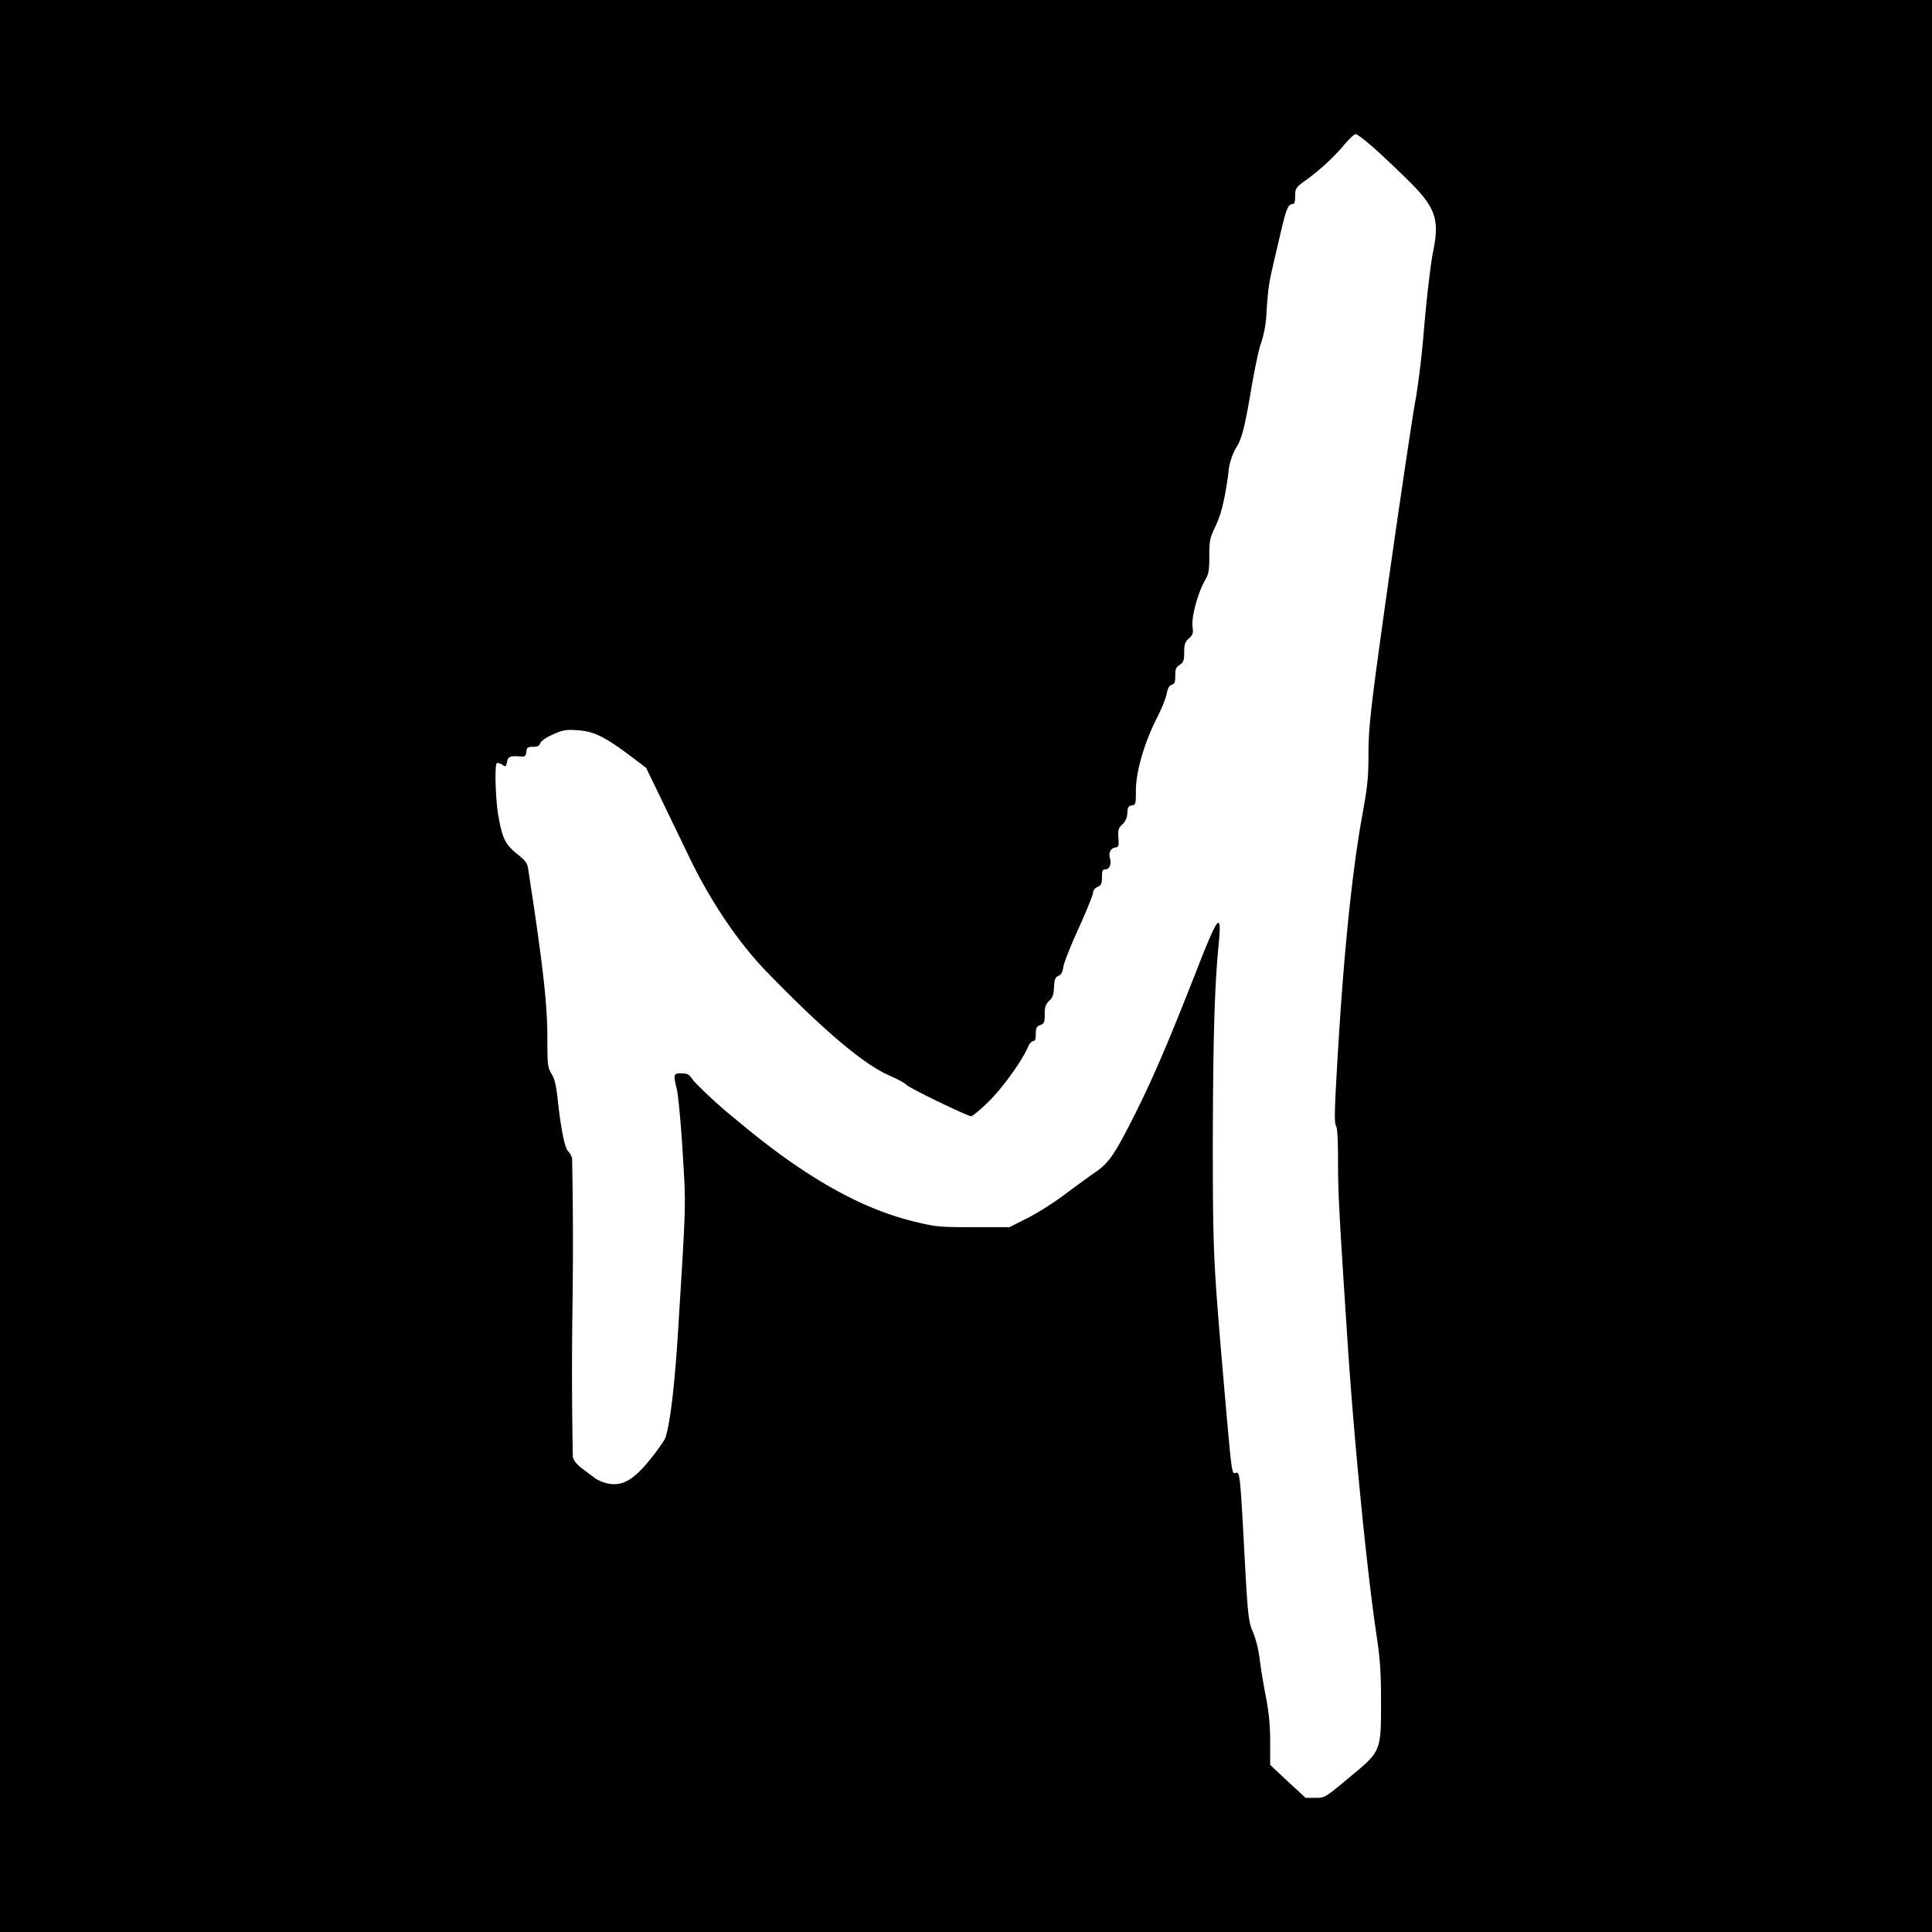 <svg xmlns="http://www.w3.org/2000/svg" xml:space="preserve" fill-rule="evenodd" stroke-linejoin="round" stroke-miterlimit="2" clip-rule="evenodd" viewBox="0 0 16 16"><path fill-rule="nonzero" d="M0 0v16h16V0H0Zm11.361 1.21c.063.055.189.174.28.263.25.243.283.337.227.613-.018.084-.052.37-.075.637a7.638 7.638 0 0 1-.067.573c-.022.092-.227 1.49-.333 2.283-.046.351-.06.494-.06.667 0 .188-.007.264-.052.51-.088.49-.158 1.19-.208 2.08-.021.352-.023.462-.01.484.013.02.018.117.018.298 0 .26.008.413.075 1.434.053.832.161 1.935.244 2.492.03.2.037.305.037.546 0 .418.002.412-.264.631-.201.168-.201.168-.281.168h-.079l-.148-.136-.146-.137v-.19c0-.139-.01-.24-.036-.377a5.563 5.563 0 0 1-.053-.323.895.895 0 0 0-.052-.207c-.039-.085-.045-.138-.074-.69-.033-.604-.036-.64-.068-.632-.036.009-.032.047-.103-.767-.084-.975-.089-1.066-.089-1.978.002-.837.014-1.265.046-1.605.03-.302.005-.281-.16.137-.244.626-.382.948-.537 1.256-.168.332-.212.396-.341.481-.037.026-.14.101-.23.168-.089.068-.23.157-.312.198l-.15.076h-.3c-.284 0-.309-.003-.487-.046-.447-.108-.917-.375-1.459-.83a3.832 3.832 0 0 1-.37-.336c-.037-.055-.05-.062-.101-.062-.067 0-.068.006-.036.14.01.05.033.28.046.509.028.455.031.383-.038 1.492-.028.459-.071.806-.11.889-.012.023-.066.1-.123.17-.129.16-.219.215-.33.2a.328.328 0 0 1-.117-.042l-.111-.083c-.045-.034-.073-.068-.08-.096a36.756 36.756 0 0 1-.003-1.238 36.5 36.5 0 0 0-.003-1.236.14.14 0 0 0-.033-.06c-.026-.02-.06-.186-.084-.408-.014-.13-.025-.185-.052-.231-.034-.056-.036-.074-.036-.302 0-.246-.028-.513-.11-1.074l-.048-.316c-.008-.055-.02-.073-.095-.133-.098-.08-.12-.128-.154-.32-.022-.132-.031-.41-.012-.429.005-.005.024-.001.043.01.03.022.033.02.042-.021.008-.045.026-.052.115-.045.033.003.04-.003.045-.038.004-.037.01-.042.054-.042.037 0 .054-.007.061-.03.007-.019.049-.048.104-.072.08-.036.106-.042.198-.036.135.008.221.048.423.197l.152.115.116.24.24.497c.174.363.404.704.632.941.47.486.81.775 1.022.868.07.031.134.065.143.077.016.024.508.262.539.262.01 0 .073-.051.138-.115.114-.108.286-.347.333-.46.01-.025.03-.047.042-.047.016 0 .022-.016.022-.059 0-.05.006-.062.037-.074.032-.012.037-.022.037-.089 0-.06.007-.081.035-.11.029-.025.039-.05.042-.114.003-.065.01-.083.037-.095.022-.008.034-.03.041-.077.005-.034.063-.179.128-.321.064-.142.117-.273.117-.289 0-.02.015-.038.037-.049.031-.013.037-.026.037-.081 0-.054.004-.064.028-.064.033 0 .052-.044.039-.089-.015-.044.004-.086.041-.092.03-.004.033-.012.028-.081-.004-.065 0-.08.033-.111a.131.131 0 0 0 .041-.094c.003-.049.01-.06.039-.063.03-.005.032-.012.032-.126 0-.151.07-.393.17-.59.038-.073.075-.164.084-.204.01-.052.023-.074.044-.08.022-.006.028-.021.028-.074 0-.055.006-.072.037-.09.031-.022.037-.036.037-.103s.006-.086.039-.116c.034-.03.037-.043.03-.1-.01-.077.045-.28.103-.381.031-.052.036-.08.036-.2 0-.125.004-.15.046-.236.052-.11.077-.209.11-.435a.524.524 0 0 1 .066-.227c.049-.077.071-.164.133-.532.026-.146.058-.296.074-.335a.941.941 0 0 0 .045-.266c.018-.228.012-.202.1-.575.063-.276.076-.31.12-.311.011 0 .017-.024.017-.065 0-.06.006-.07.064-.114a1.87 1.87 0 0 0 .329-.295c.047-.058.094-.104.108-.104.012 0 .072.045.134.1Z"/></svg>